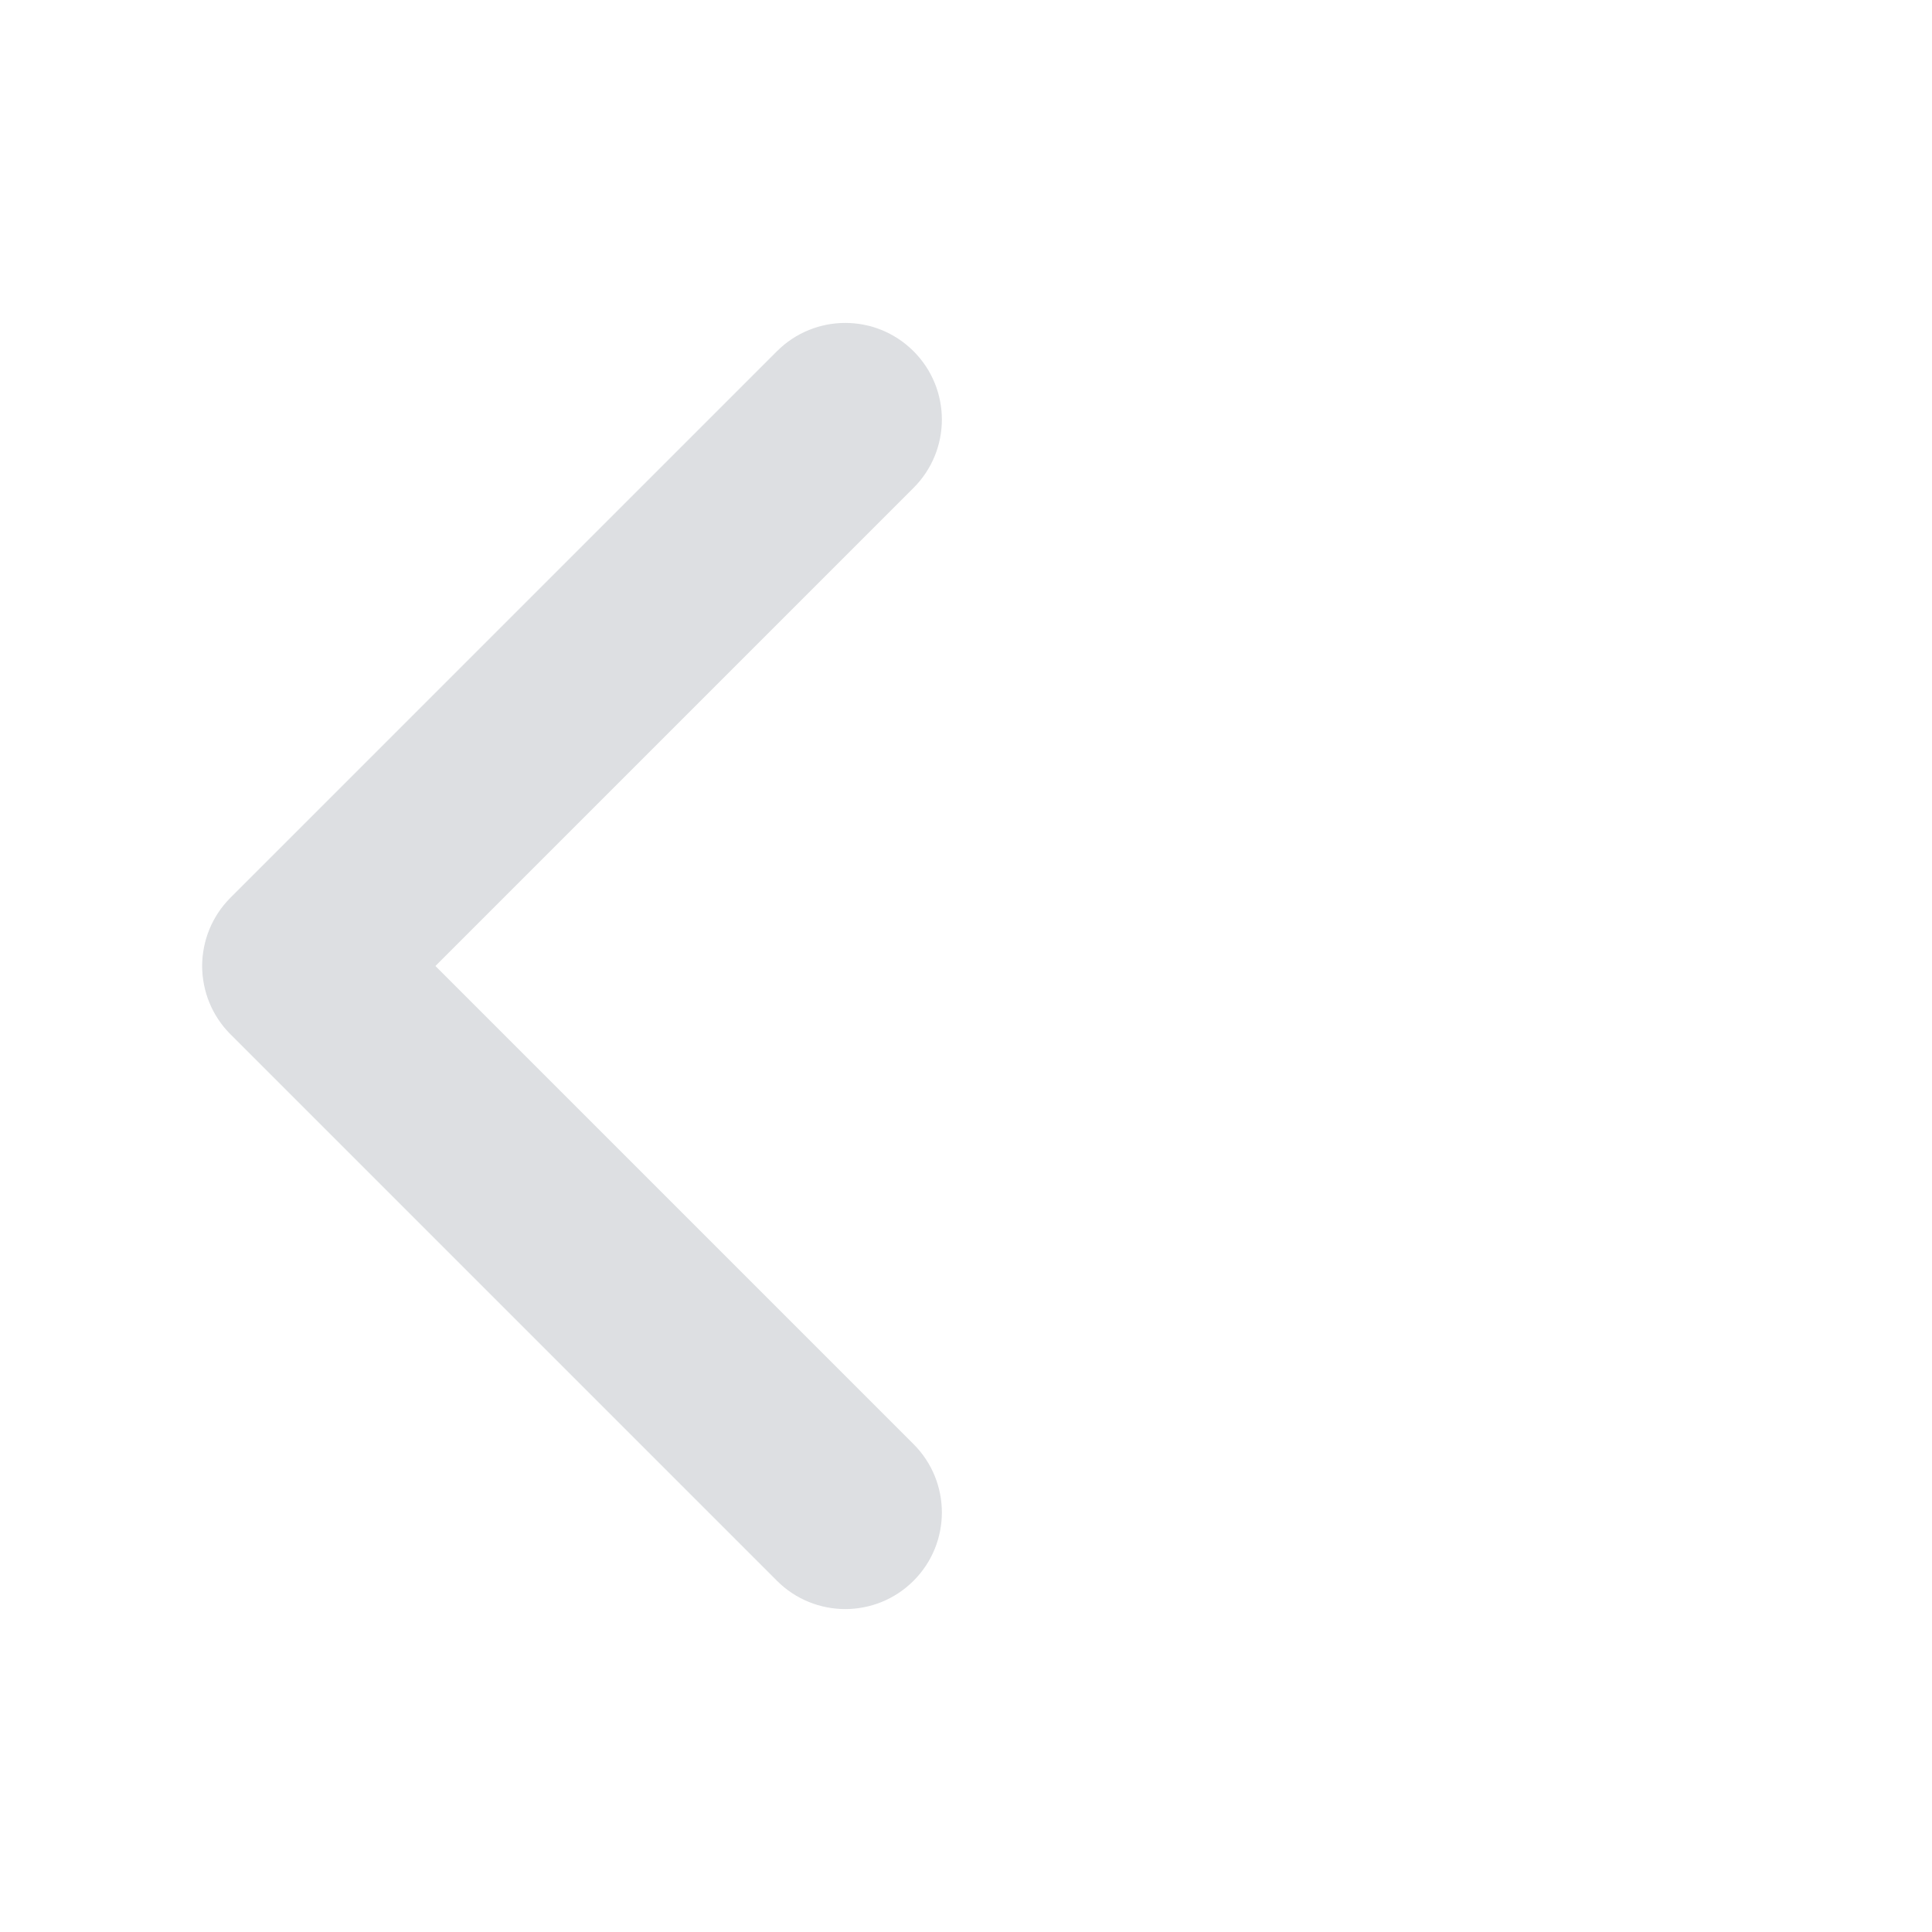 <?xml version="1.0" encoding="UTF-8"?>
<svg width="16px" height="16px" viewBox="0 0 16 16" version="1.1" xmlns="http://www.w3.org/2000/svg" xmlns:xlink="http://www.w3.org/1999/xlink">
    <!-- Generator: Sketch 55.2 (78181) - https://sketchapp.com -->
    <title>ico/个人主页/左箭头_slice</title>
    <desc>Created with Sketch.</desc>
    <g id="切图" stroke="none" stroke-width="1" fill="none" fill-rule="evenodd" opacity="0.5">
        <g id="画板" transform="translate(-307, -24)">
            <g id="ico/进入" transform="translate(315, 32) scale(-1, 1) translate(-315, -32) translate(307, 24)">
                <path d="M12.766,4.234 C12.91,4.379 13,4.579 13,4.8 L13,11.2 C13,11.642 12.642,12 12.2,12 C11.758,12 11.4,11.642 11.4,11.2 L11.4,5.6 L5.8,5.6 C5.358,5.6 5,5.242 5,4.8 C5,4.358 5.358,4 5.8,4 L12.2,4 C12.421,4 12.621,4.09 12.766,4.234 Z" id="形状结合" fill="#19263B" opacity="0.3" transform="translate(9, 8) rotate(-315) translate(-9, -8) "></path>
                <rect id="矩形" fill="#D8D8D8" opacity="0" x="0" y="0" width="16" height="16"></rect>
            </g>
        </g>
    </g>
</svg>